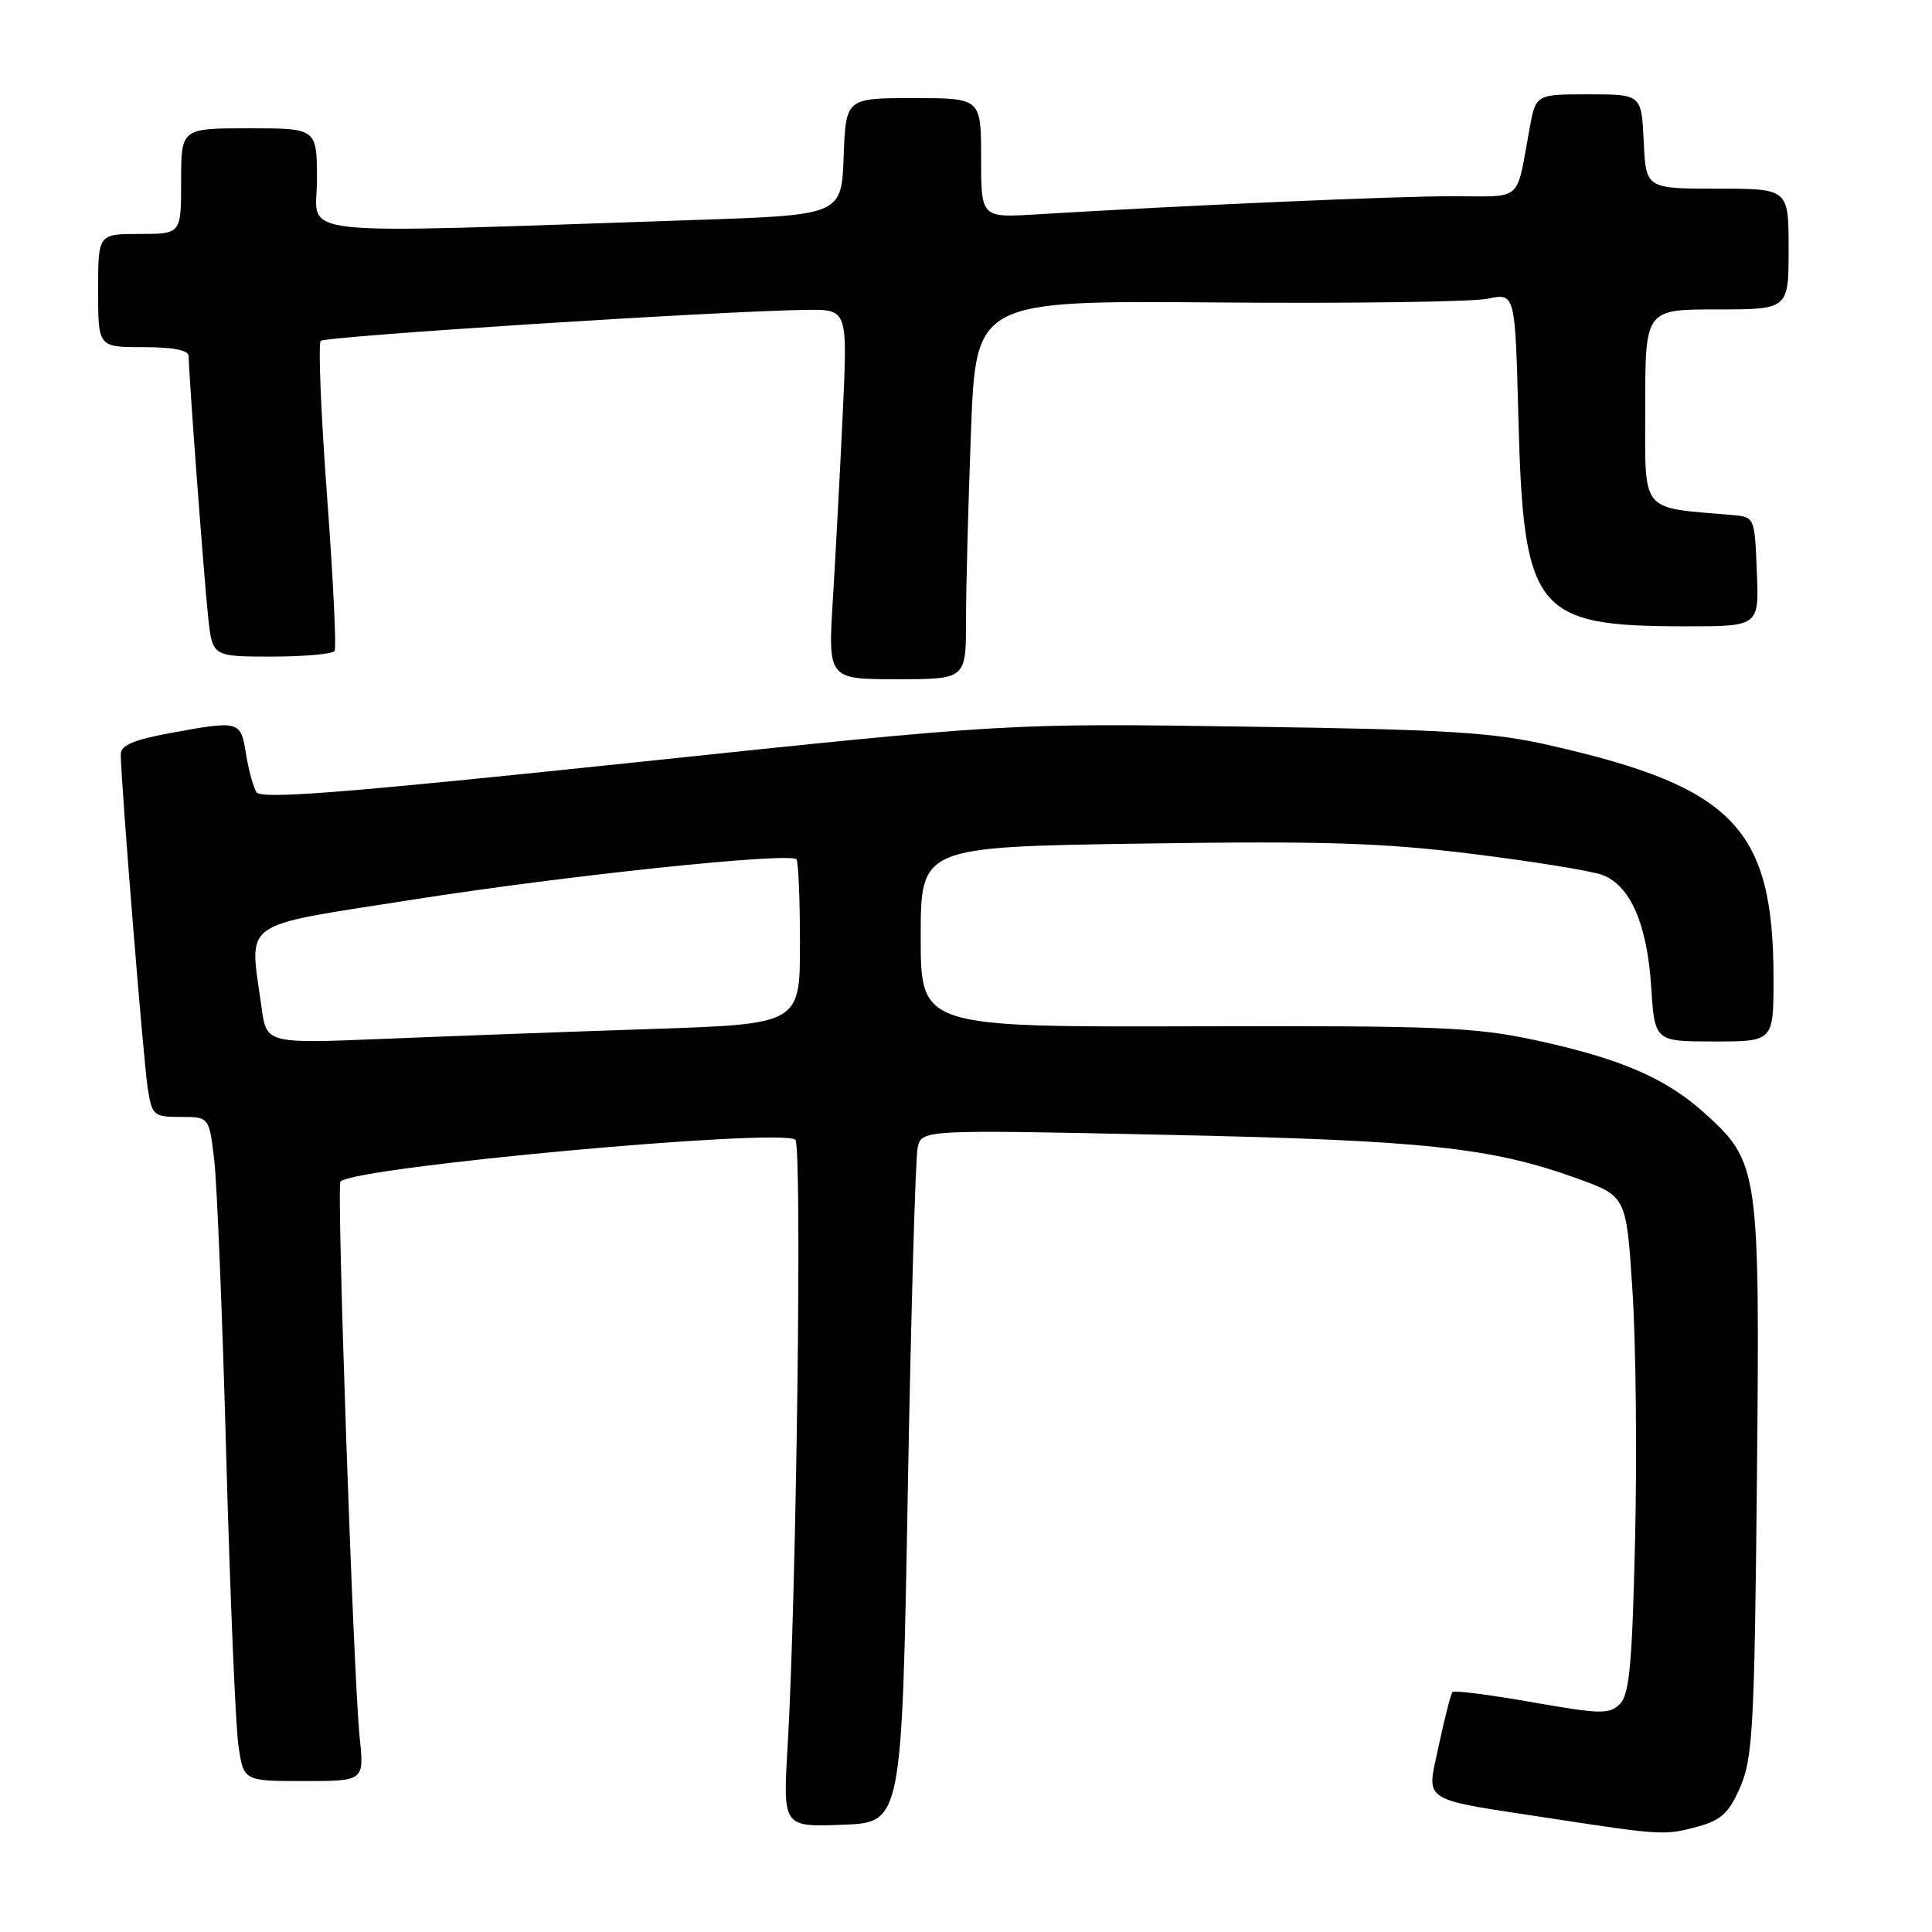 <?xml version="1.0" encoding="UTF-8" standalone="no"?>
<!DOCTYPE svg PUBLIC "-//W3C//DTD SVG 1.1//EN" "http://www.w3.org/Graphics/SVG/1.1/DTD/svg11.dtd" >
<svg xmlns="http://www.w3.org/2000/svg" xmlns:xlink="http://www.w3.org/1999/xlink" version="1.1" viewBox="0 0 256 256">
 <g >
 <path fill="currentColor"
d=" M 225.15 241.98 C 228.10 241.16 229.15 240.15 230.62 236.73 C 232.25 232.95 232.48 228.62 232.80 196.10 C 233.20 154.89 233.08 154.01 225.86 147.49 C 220.73 142.86 214.78 140.29 203.50 137.84 C 195.45 136.10 190.68 135.90 158.25 135.99 C 122.00 136.09 122.00 136.09 122.00 124.15 C 122.00 112.22 122.00 112.22 151.25 111.78 C 175.37 111.42 183.07 111.66 195.13 113.15 C 203.18 114.15 210.92 115.40 212.33 115.94 C 216.03 117.34 218.25 122.43 218.79 130.75 C 219.26 138.00 219.26 138.00 227.13 138.00 C 235.00 138.00 235.00 138.00 235.00 129.68 C 235.00 109.80 229.76 104.31 205.50 98.79 C 197.77 97.02 192.06 96.67 165.00 96.28 C 133.50 95.82 133.50 95.82 84.13 101.02 C 45.50 105.08 34.58 105.94 33.98 104.97 C 33.56 104.28 32.93 101.99 32.59 99.86 C 31.89 95.48 31.76 95.44 22.37 97.17 C 17.73 98.03 16.00 98.77 16.00 99.92 C 16.00 103.36 19.02 140.73 19.58 144.25 C 20.15 147.81 20.36 148.00 23.95 148.00 C 27.72 148.00 27.72 148.00 28.39 153.75 C 28.76 156.91 29.48 174.57 29.98 193.00 C 30.49 211.43 31.21 228.64 31.59 231.25 C 32.27 236.00 32.27 236.00 40.27 236.00 C 48.26 236.00 48.26 236.00 47.66 230.25 C 46.83 222.31 44.58 157.09 45.11 156.56 C 47.05 154.61 103.70 149.42 105.39 151.03 C 106.30 151.90 105.54 211.33 104.37 231.29 C 103.73 242.09 103.73 242.09 111.62 241.79 C 119.50 241.50 119.50 241.50 120.28 198.00 C 120.71 174.07 121.30 153.42 121.59 152.09 C 122.12 149.68 122.12 149.68 154.61 150.37 C 188.79 151.10 197.57 152.03 209.00 156.16 C 215.50 158.51 215.50 158.51 216.31 171.01 C 216.76 177.88 216.92 192.66 216.66 203.87 C 216.28 220.46 215.91 224.52 214.65 225.78 C 213.26 227.17 212.11 227.15 203.00 225.55 C 197.44 224.57 192.70 223.96 192.47 224.20 C 192.24 224.43 191.43 227.60 190.66 231.23 C 189.03 239.03 187.75 238.22 206.00 241.02 C 220.23 243.20 220.67 243.22 225.15 241.98 Z  M 128.00 82.25 C 128.00 77.99 128.30 66.70 128.66 57.16 C 129.32 39.82 129.32 39.82 161.41 40.08 C 179.06 40.22 195.13 40.00 197.13 39.58 C 200.76 38.82 200.76 38.82 201.19 55.16 C 201.86 81.11 203.35 82.98 223.29 82.99 C 233.09 83.00 233.09 83.00 232.79 75.75 C 232.50 68.50 232.50 68.50 229.50 68.24 C 217.17 67.18 218.00 68.21 218.00 53.94 C 218.00 41.00 218.00 41.00 227.50 41.00 C 237.00 41.00 237.00 41.00 237.00 33.00 C 237.00 25.00 237.00 25.00 227.55 25.00 C 218.10 25.00 218.10 25.00 217.80 18.75 C 217.50 12.50 217.50 12.50 210.50 12.50 C 203.51 12.50 203.51 12.50 202.68 17.00 C 200.84 26.99 201.97 26.00 192.40 26.00 C 184.76 26.00 157.08 27.21 137.25 28.41 C 130.00 28.85 130.00 28.85 130.00 20.92 C 130.00 13.00 130.00 13.00 121.04 13.00 C 112.08 13.00 112.08 13.00 111.79 20.75 C 111.50 28.50 111.50 28.50 92.00 29.15 C 37.02 30.99 42.00 31.52 42.00 23.85 C 42.00 17.00 42.00 17.00 33.00 17.00 C 24.00 17.00 24.00 17.00 24.00 24.00 C 24.00 31.00 24.00 31.00 18.50 31.00 C 13.00 31.00 13.00 31.00 13.00 38.50 C 13.00 46.00 13.00 46.00 19.00 46.00 C 22.98 46.00 25.00 46.40 25.00 47.19 C 25.00 49.45 27.02 76.51 27.58 81.75 C 28.14 87.00 28.14 87.00 36.01 87.00 C 40.34 87.00 44.09 86.66 44.34 86.25 C 44.59 85.84 44.14 76.57 43.33 65.65 C 42.52 54.74 42.15 45.52 42.50 45.17 C 43.12 44.55 95.88 41.18 106.91 41.06 C 112.31 41.00 112.31 41.00 111.67 54.75 C 111.32 62.31 110.73 73.34 110.37 79.25 C 109.70 90.00 109.70 90.00 118.85 90.00 C 128.00 90.00 128.00 90.00 128.00 82.25 Z  M 34.66 133.51 C 33.04 121.70 31.38 122.88 54.75 119.20 C 74.91 116.02 104.57 112.91 105.53 113.86 C 105.79 114.12 106.00 119.14 106.00 125.01 C 106.00 135.69 106.00 135.69 86.25 136.35 C 75.39 136.71 59.48 137.30 50.91 137.65 C 35.31 138.29 35.31 138.29 34.66 133.51 Z "/>
</g>
</svg>